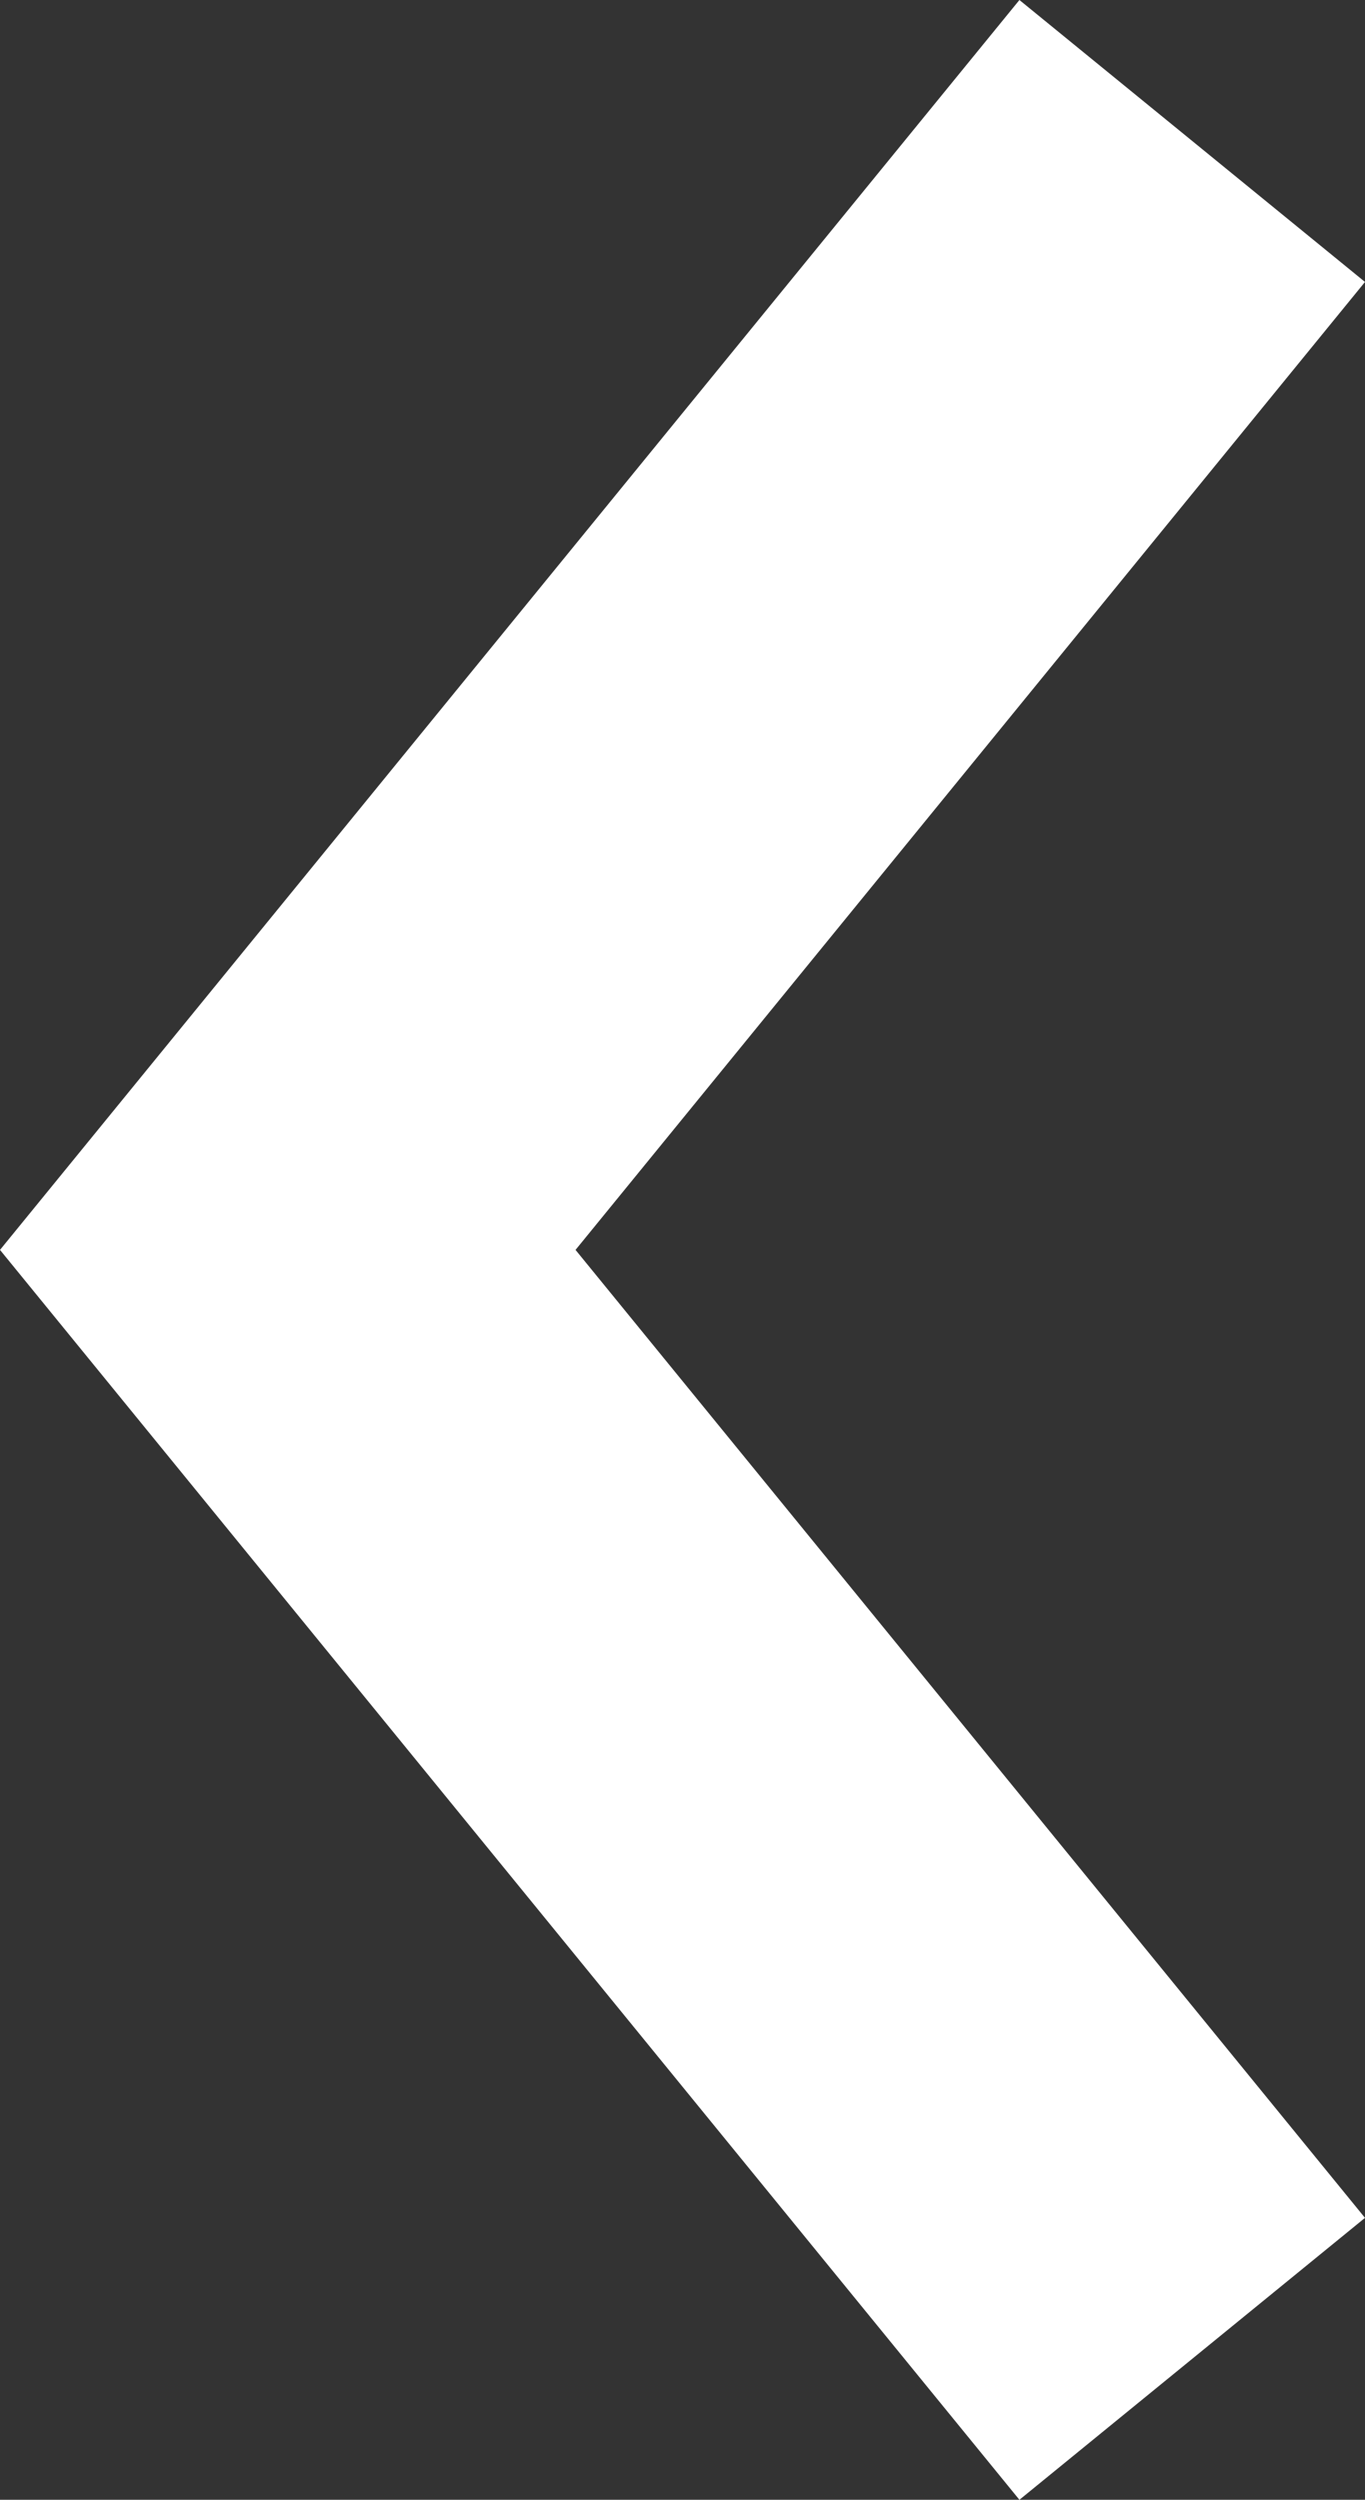 <?xml version="1.0" encoding="utf-8"?>
<!-- Generator: Adobe Illustrator 22.0.0, SVG Export Plug-In . SVG Version: 6.00 Build 0)  -->
<svg version="1.1" id="Шар_1" xmlns="http://www.w3.org/2000/svg" xmlns:xlink="http://www.w3.org/1999/xlink" x="0px" y="0px"
	 width="55.093px" height="100.878px" viewBox="0 0 55.093 100.878" style="enable-background:new 0 0 55.093 100.878;"
	 xml:space="preserve">
<rect x="0" y="0" width="55.093" height="100.878" fill="#333333" stroke="none"/>
<style type="text/css">
	.st0{fill:#FFFFFF;}
</style>
<g>
	<polygon class="st0" points="41.145,100.878 0,50.439 41.145,0 55.093,11.378 23.229,50.439 55.093,89.501 	"/>
</g>
</svg>

